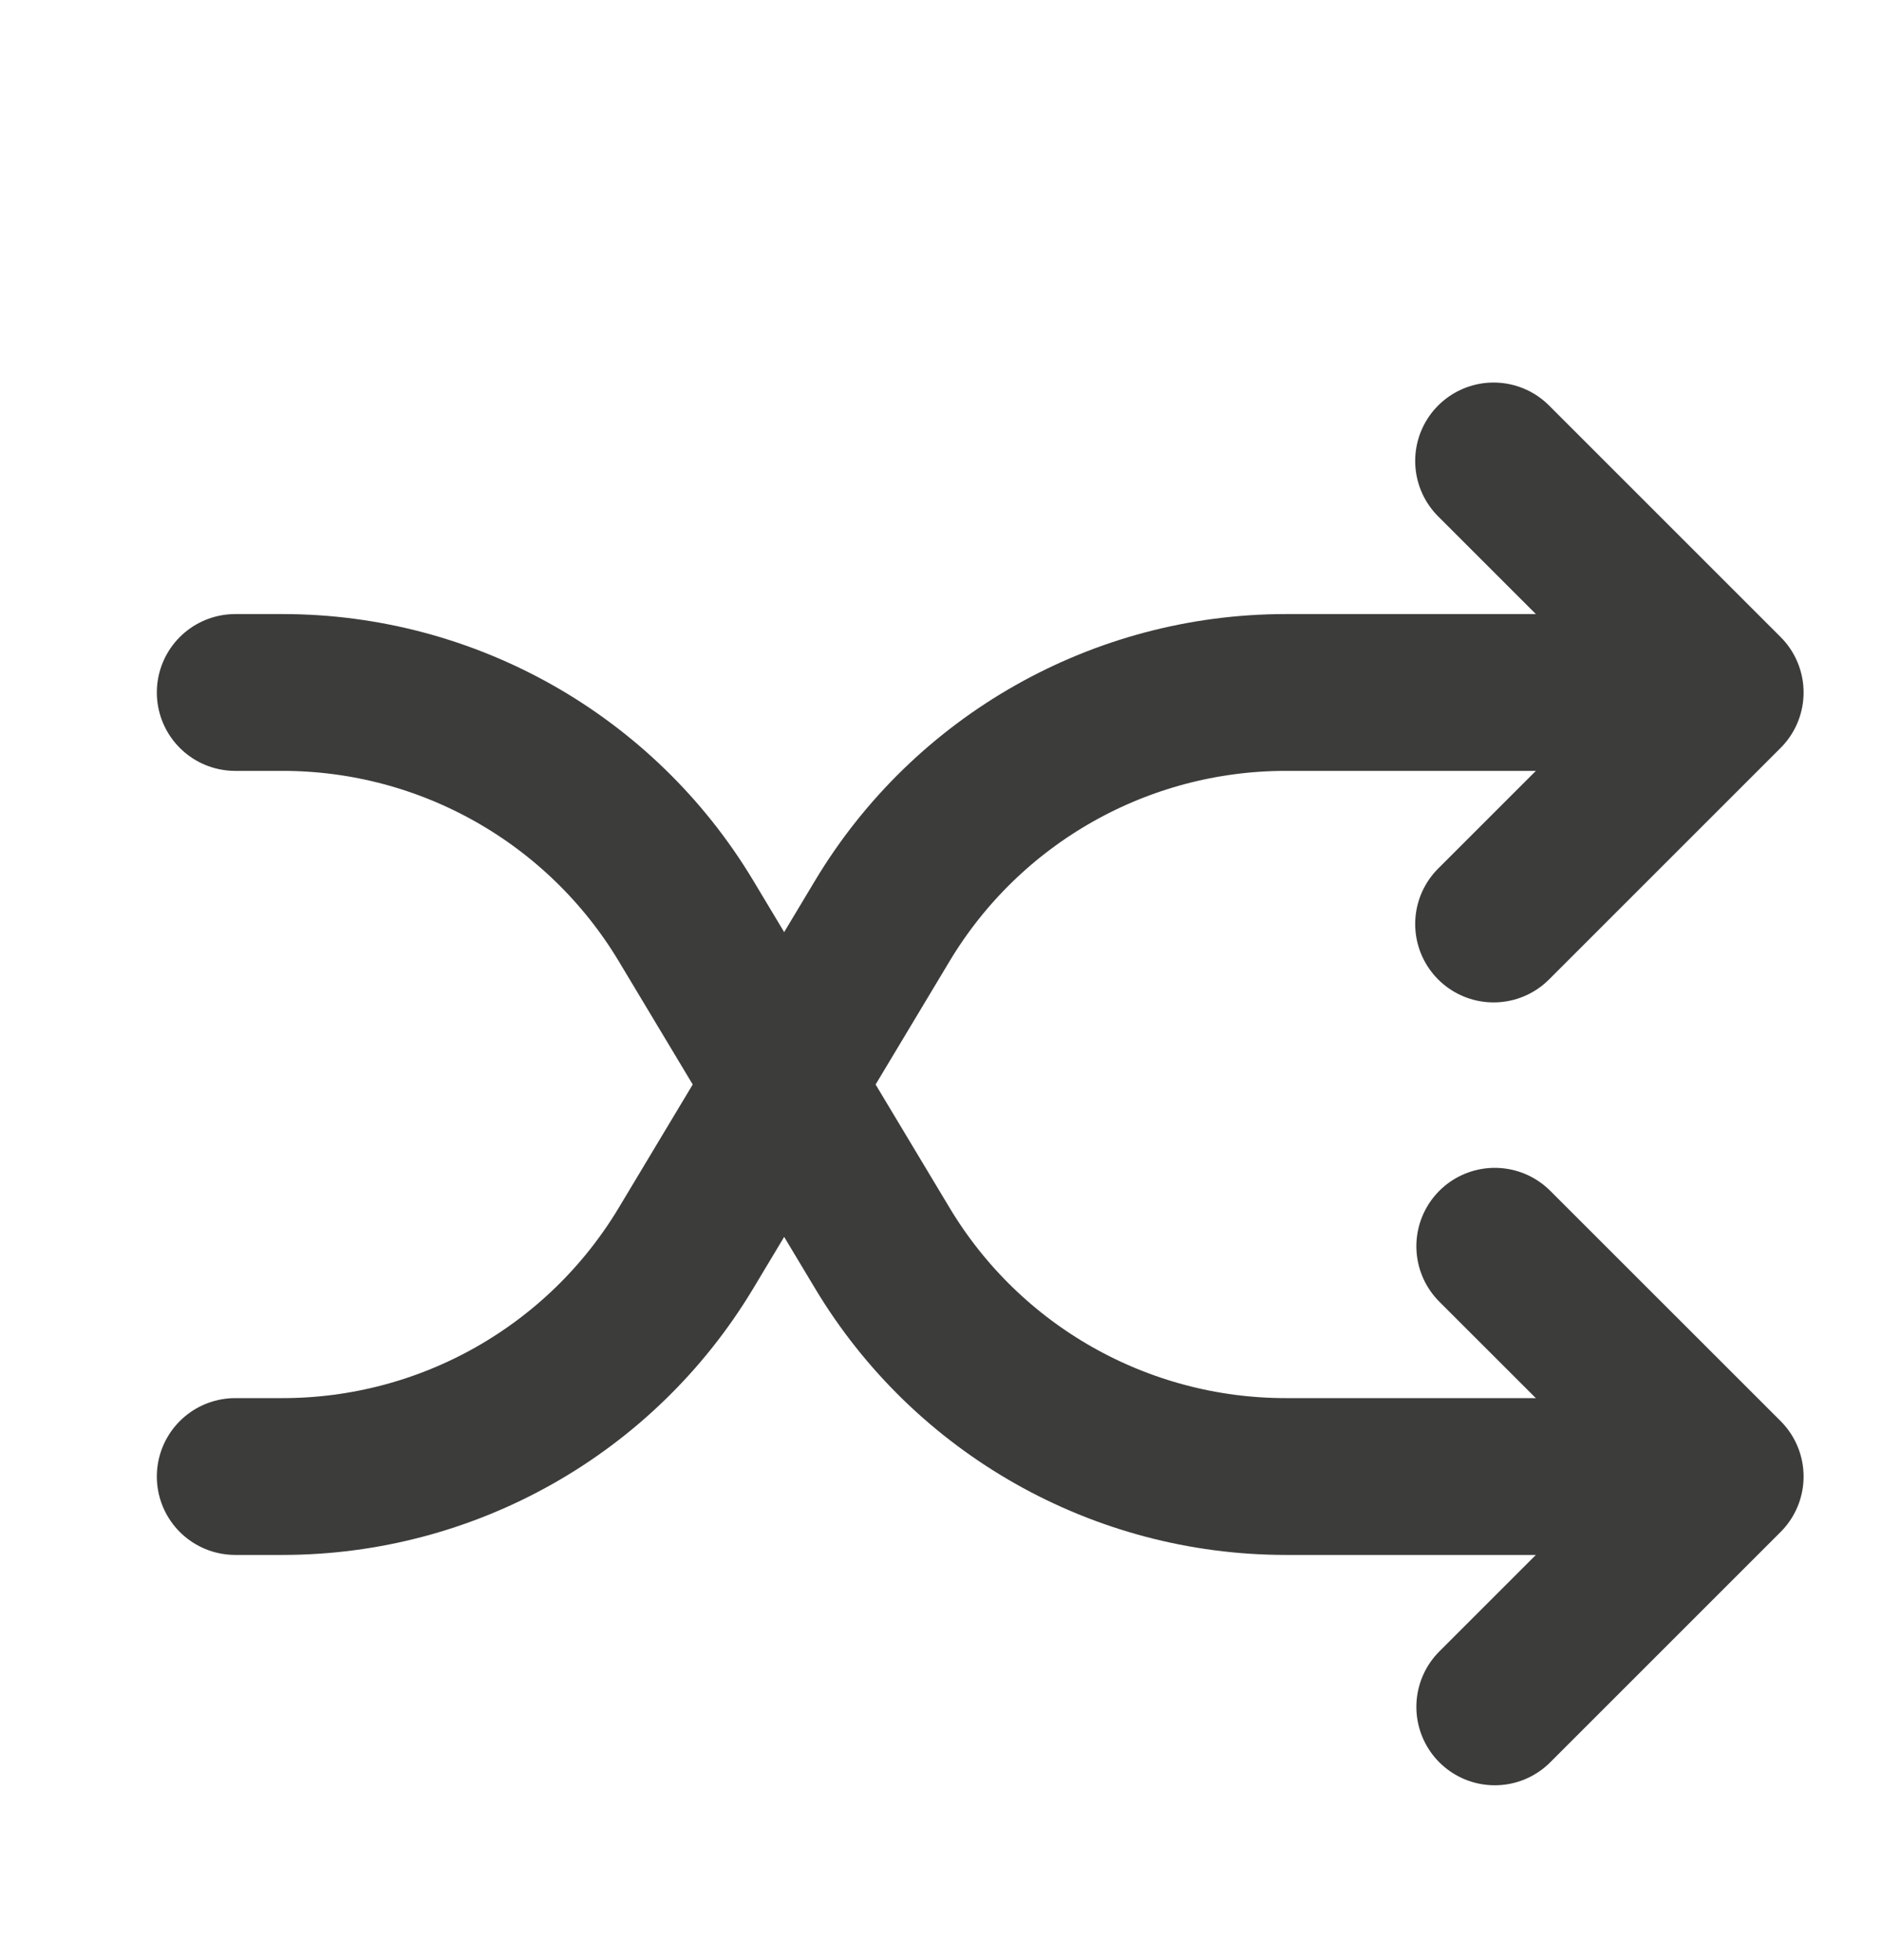<svg width="24" height="25" viewBox="0 0 24 25" fill="none" xmlns="http://www.w3.org/2000/svg">
<path d="M19.047 5.879L22 8.832L19.047 11.785" stroke="#3C3C3B" stroke-width="2" stroke-miterlimit="10" stroke-linecap="round" stroke-linejoin="round"/>
<path d="M3 18.832H3.603C5.71 18.832 7.663 17.727 8.748 15.919L11.252 11.745C12.336 9.938 14.29 8.832 16.397 8.832H21" stroke="#3C3C3B" stroke-width="2" stroke-miterlimit="10" stroke-linecap="round" stroke-linejoin="round"/>
<path d="M19.062 15.895L22 18.832L19.062 21.77" stroke="#3C3C3B" stroke-width="2" stroke-miterlimit="10" stroke-linecap="round" stroke-linejoin="round"/>
<path d="M3 8.832H3.603C5.71 8.832 7.663 9.938 8.748 11.745L11.252 15.919C12.336 17.727 14.29 18.832 16.397 18.832H21" stroke="#3C3C3B" stroke-width="2" stroke-miterlimit="10" stroke-linecap="round" stroke-linejoin="round"/>
</svg>
